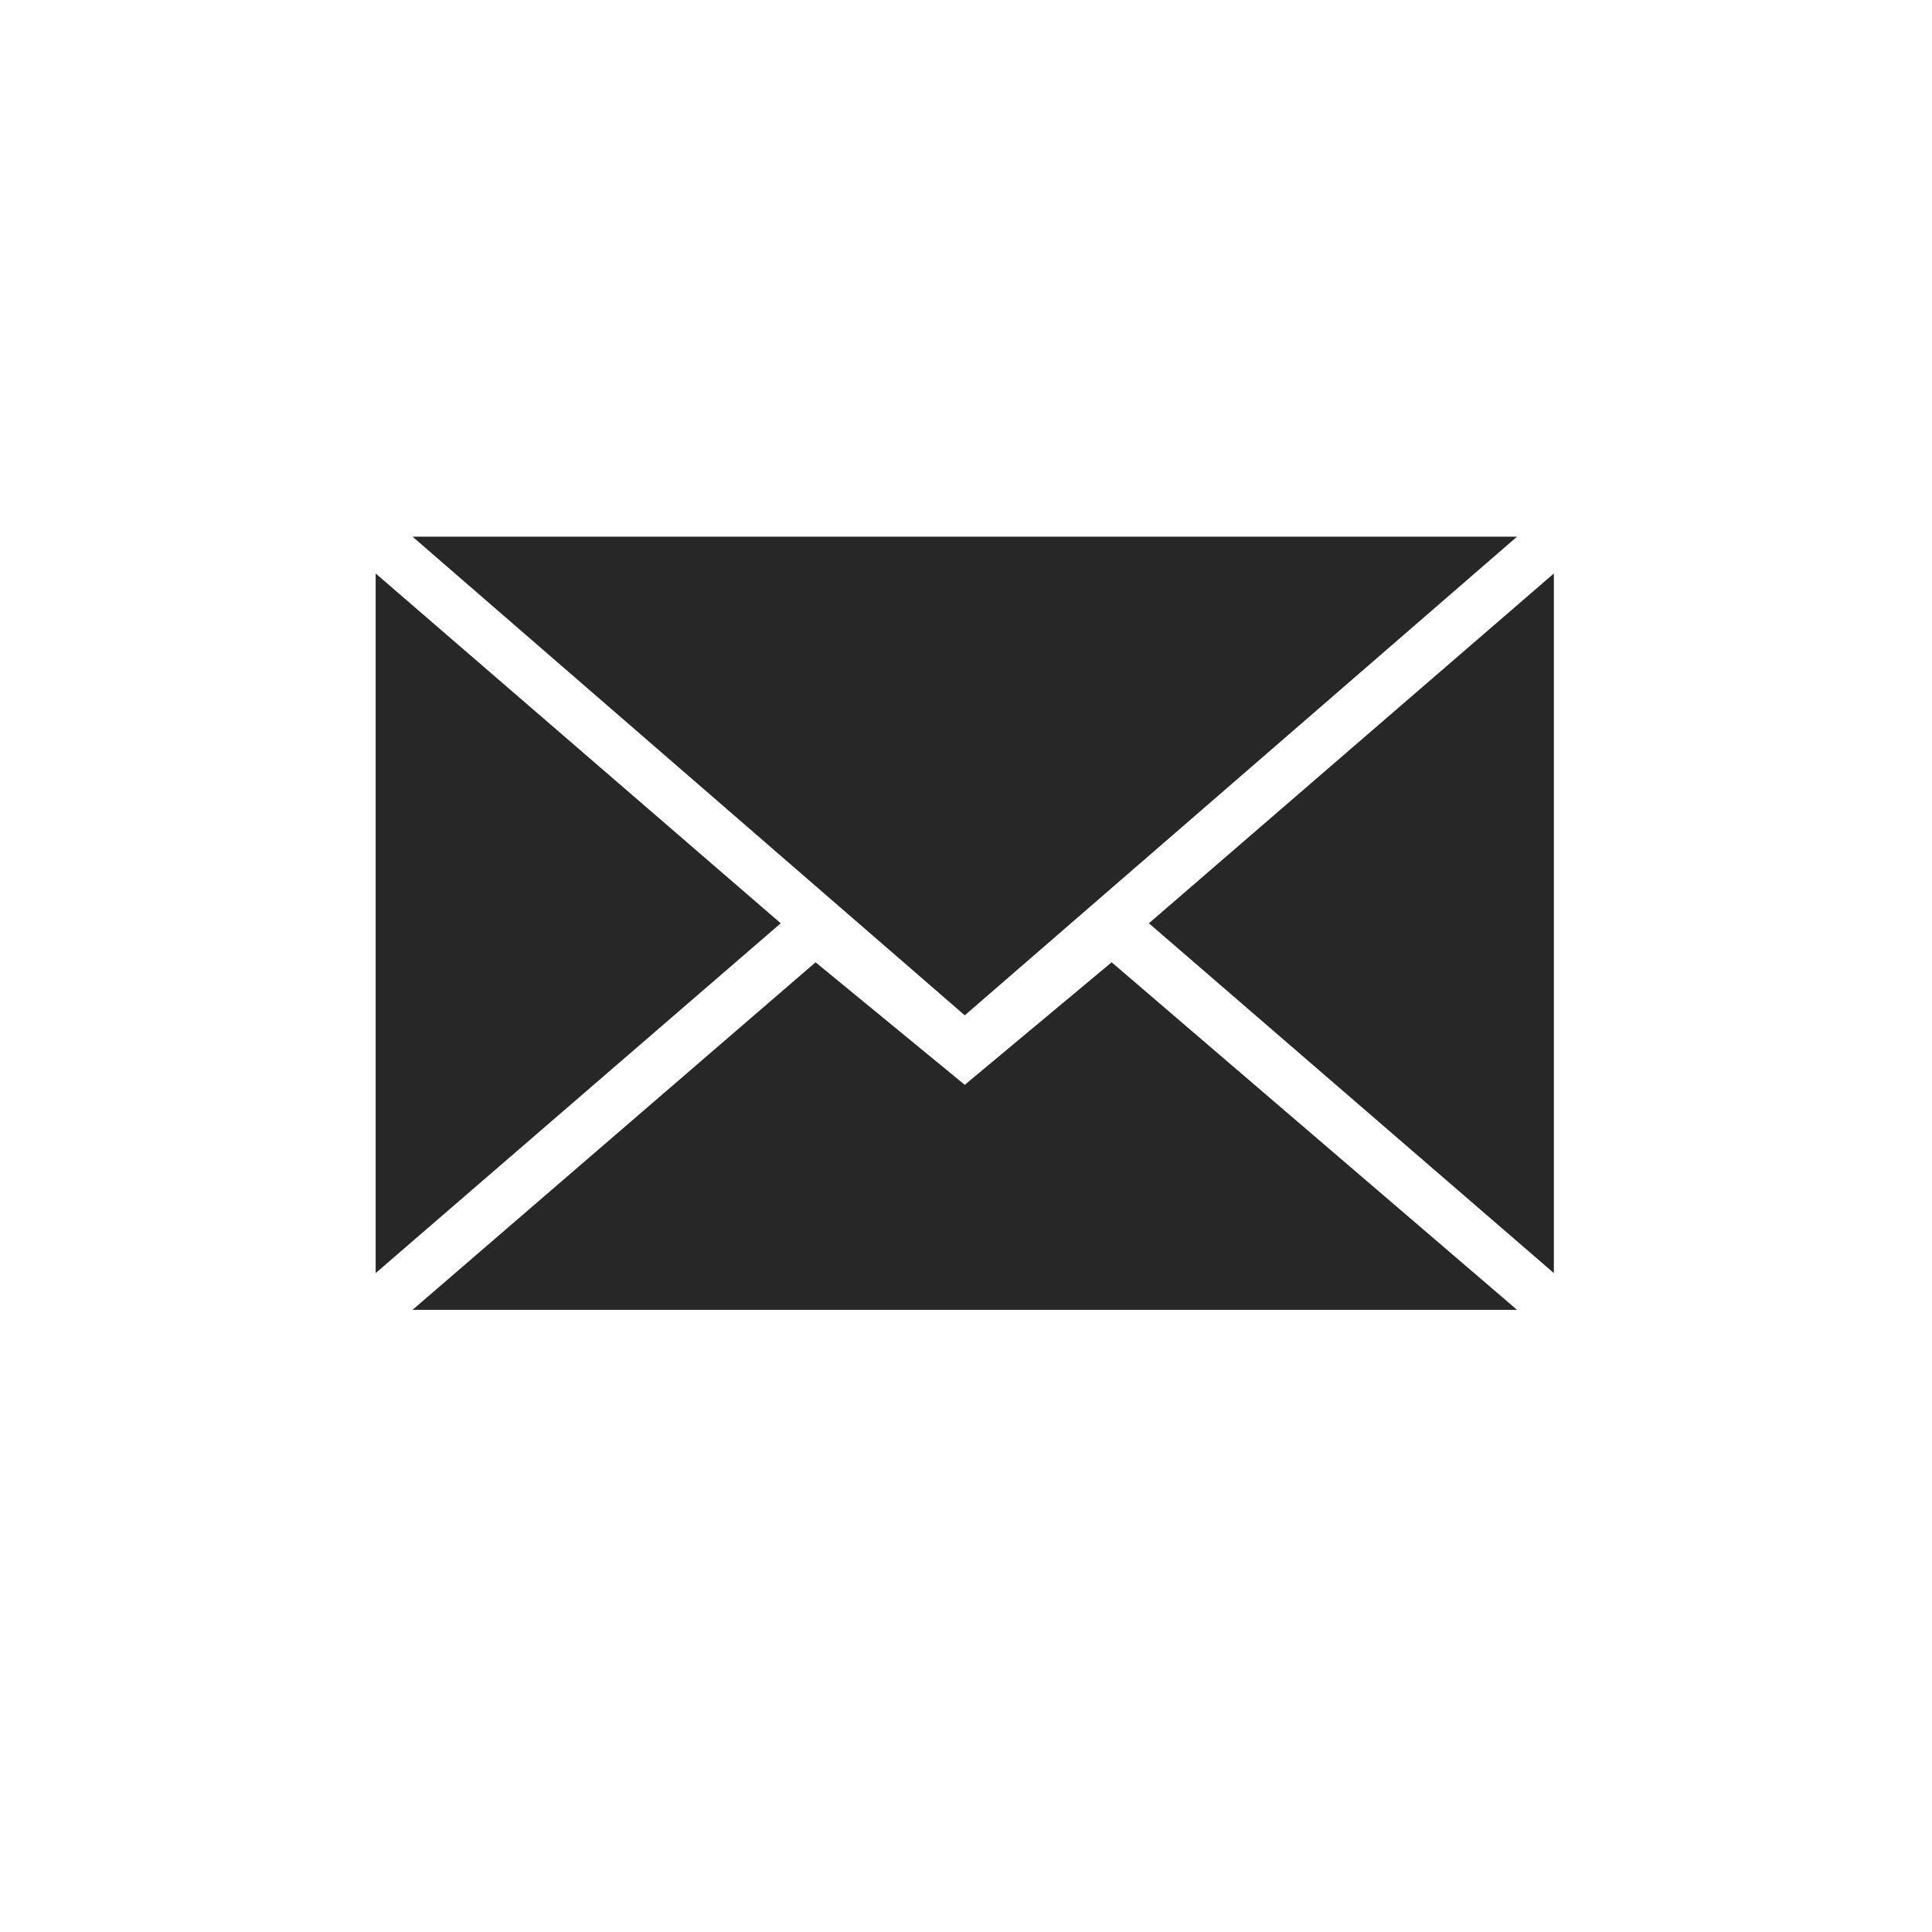 <svg xmlns="http://www.w3.org/2000/svg" width="36" height="36" viewBox="0 0 36 36">
    <g fill="#272727" fill-rule="evenodd">
        <path d="M7.687 10l10.29 8.919L28.268 10z"/>
        <path d="M17.977 20.214l-2.78-2.283-7.51 6.476h20.581l-7.554-6.476zM7 23.722l7.548-6.518L7 10.686zM21.408 17.204l7.546 6.518V10.686z"/>
    </g>
</svg>
